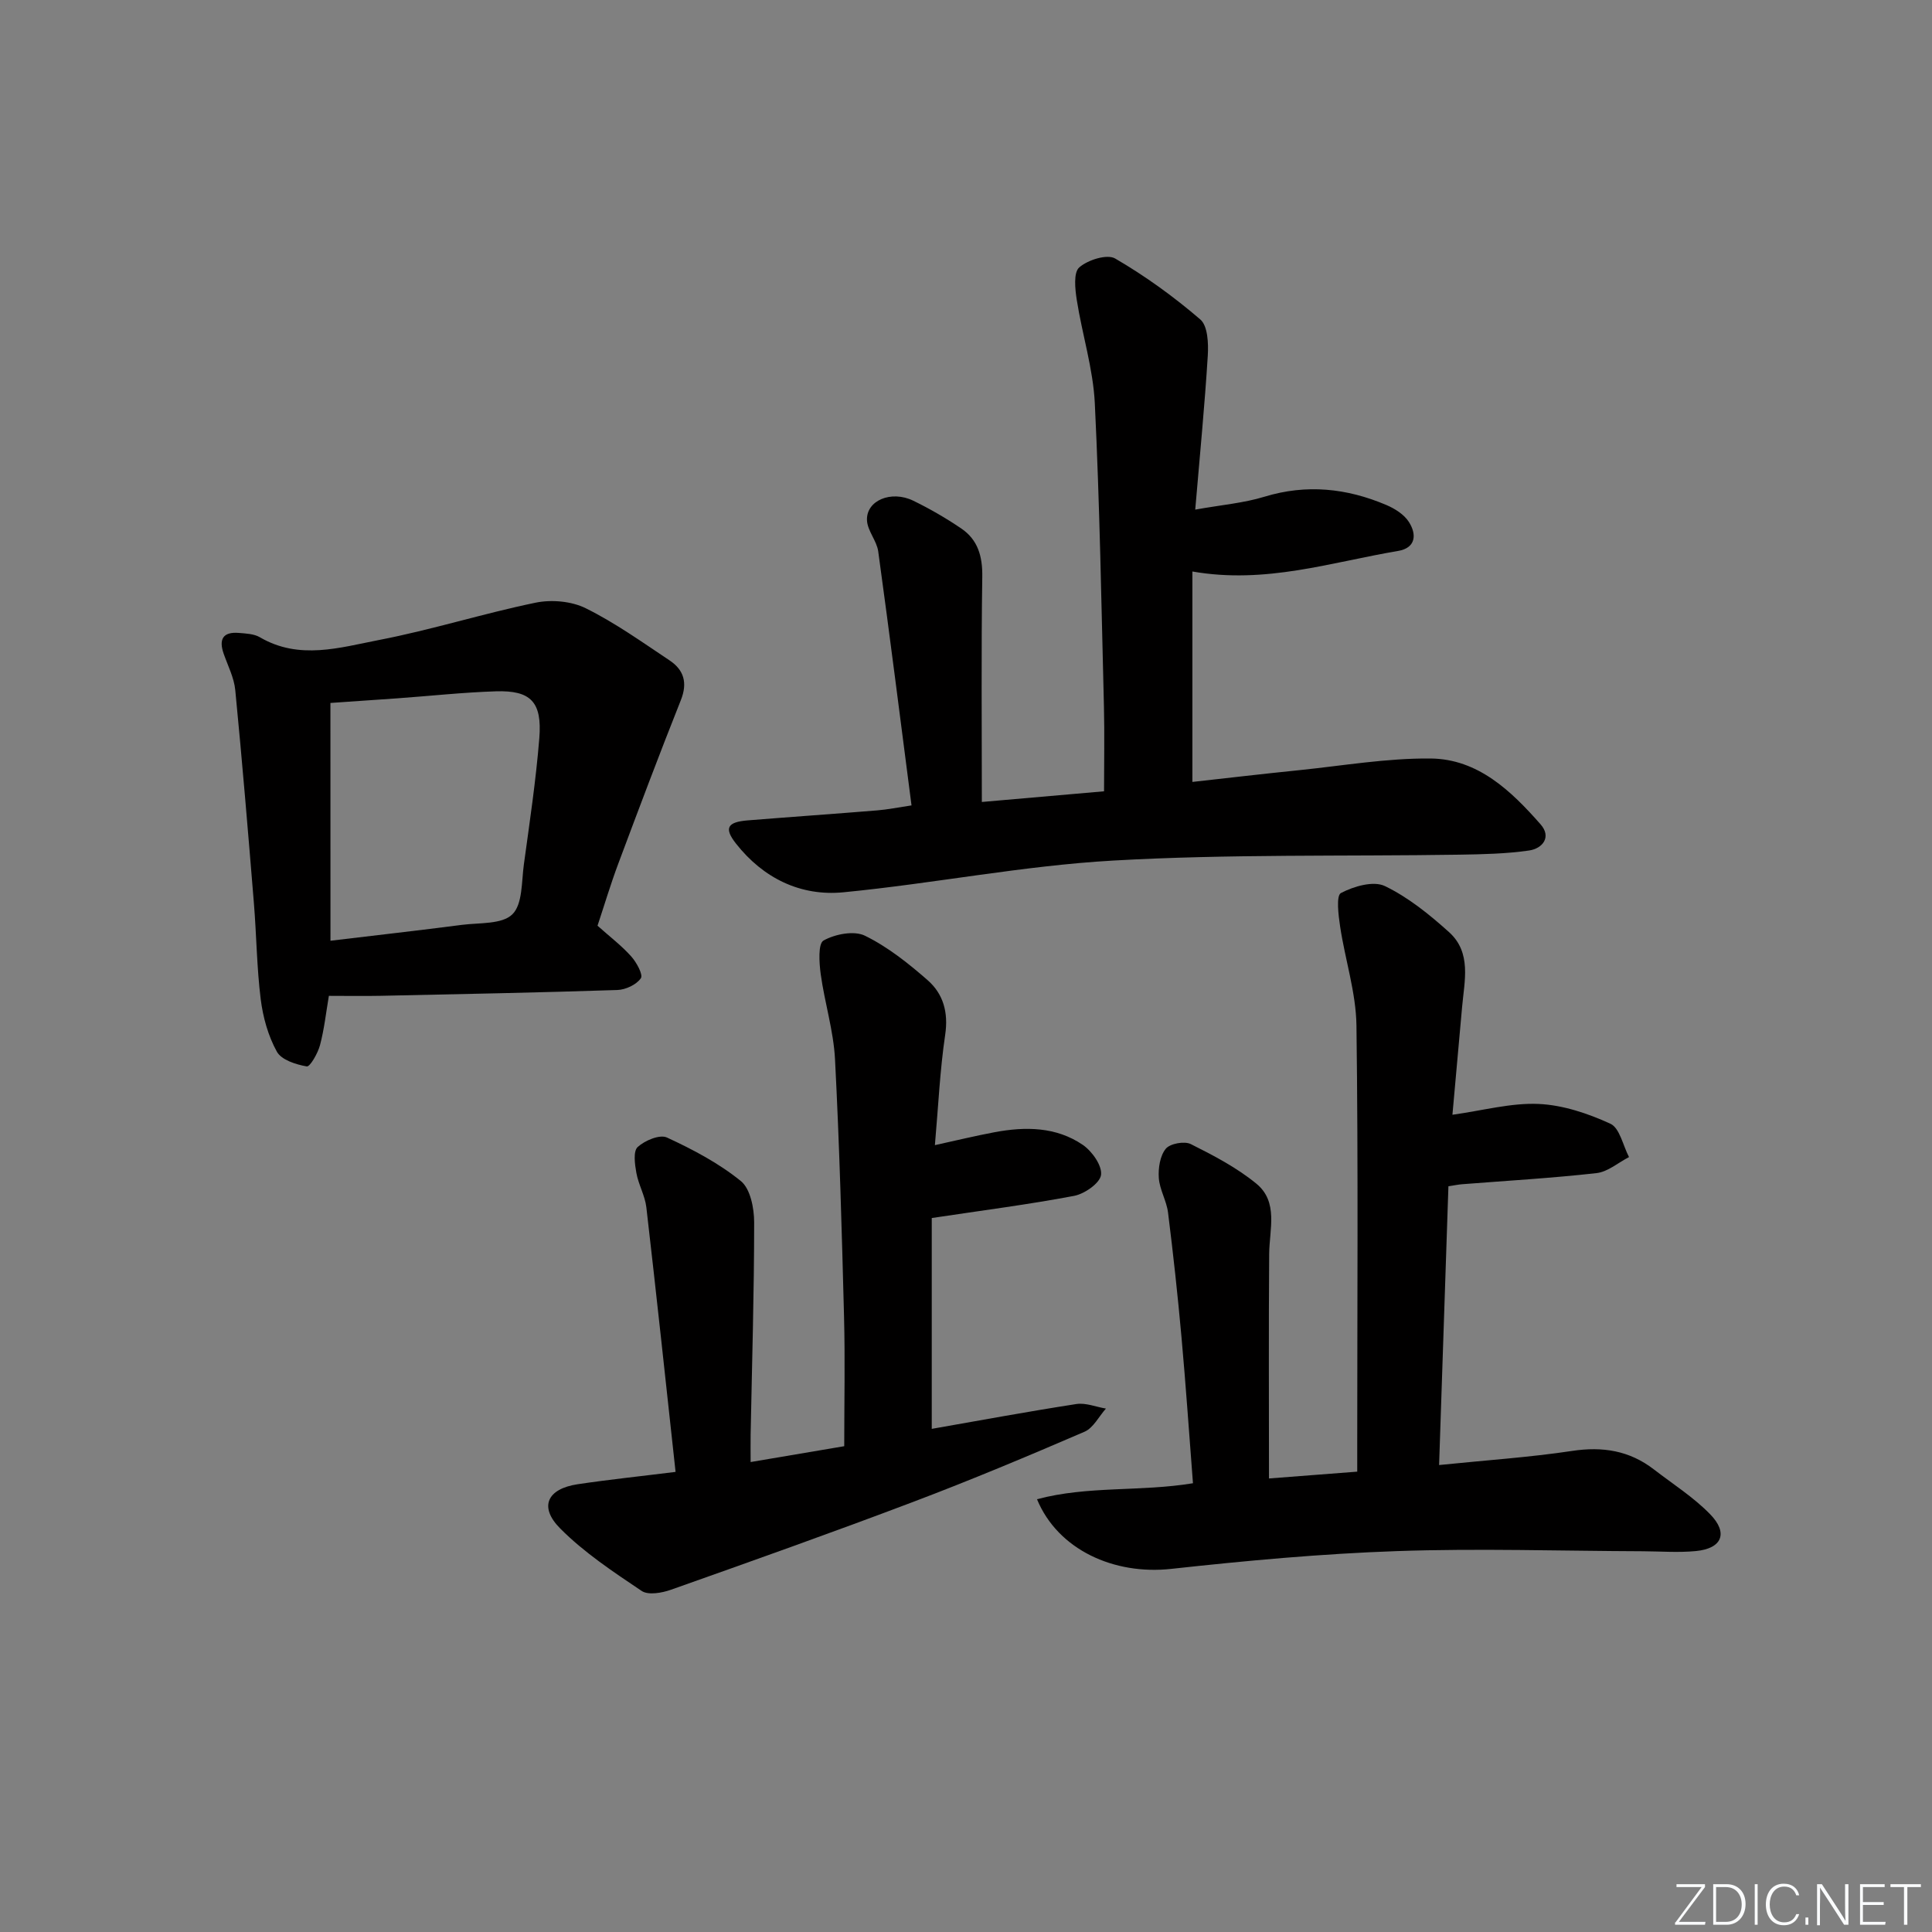 <svg enable-background="new 0 0 400 400" viewBox="0 0 400 400" xmlns="http://www.w3.org/2000/svg"><rect x="0" y="0" width="400" height="400" fill="#808080" stroke="none"/><g fill="#fafbfc"><path d="m346.9 398 5.4-7.3h-5.2v-.6h5.9v.6l-5.4 7.2h5.5l-.1.6h-6.2v-.5z"/><path d="m354.7 390.1h2.8c2.3 0 3.9 1.6 3.9 4.1s-1.6 4.3-3.9 4.3h-2.8zm.6 7.8h2c2.2 0 3.3-1.6 3.3-3.6 0-1.8-1-3.6-3.3-3.6h-2z"/><path d="m363.9 390.1v8.4h-.6v-8.4z"/><path d="m372.5 396.3c-.4 1.3-1.4 2.3-3.2 2.3-2.4 0-3.7-1.9-3.7-4.3 0-2.3 1.2-4.3 3.7-4.3 1.8 0 2.9 1 3.2 2.4h-.6c-.4-1.1-1.1-1.8-2.5-1.8-2.1 0-3 1.9-3 3.7s.9 3.7 3 3.7c1.4 0 2.1-.7 2.5-1.7z"/><path d="m373.8 398.5v-1.5h.6v1.5z"/><path d="m376.2 398.5v-8.4h1c1.3 2 4.4 6.7 4.9 7.6-.1-1.2-.1-2.4-.1-3.8v-3.8h.7v8.4h-.9c-1.2-1.9-4.4-6.8-5-7.7.1 1.1 0 2.3 0 3.9v3.9h-.6z"/><path d="m390 394.4h-4.3v3.5h4.7l-.1.6h-5.2v-8.4h5.1v.6h-4.5v3.1h4.3z"/><path d="m394.2 390.7h-2.8v-.6h6.3v.6h-2.8v7.8h-.7z"/></g><path d="m246.87 118.32v43.57c7.1-.79 14.59-1.67 22.08-2.43 9.08-.93 18.18-2.51 27.26-2.42 9.78.1 16.66 6.7 22.75 13.63 2.33 2.65.39 5.02-2.4 5.42-4.73.68-9.56.78-14.35.86-23.92.37-47.88-.14-71.74 1.22-18.68 1.06-37.2 4.76-55.86 6.57-8.87.86-16.59-2.92-22.22-10.07-2.54-3.22-1.82-4.48 2.43-4.82 8.94-.72 17.88-1.34 26.82-2.07 2.11-.17 4.19-.6 7.08-1.03-2.3-17.75-4.5-35.18-6.89-52.57-.3-2.22-2.23-4.27-2.33-6.45-.19-4.11 5.01-6.29 9.59-4.06 3.43 1.67 6.76 3.6 9.92 5.74 3.44 2.33 4.42 5.75 4.36 9.97-.23 15.29-.09 30.58-.09 46.66 8.57-.75 16.75-1.46 25.3-2.21 0-5.93.12-11.71-.02-17.48-.53-20.95-.87-41.92-1.89-62.84-.35-7.19-2.62-14.27-3.74-21.44-.35-2.25-.7-5.64.52-6.71 1.77-1.55 5.76-2.81 7.43-1.84 6.23 3.62 12.16 7.92 17.63 12.62 1.55 1.33 1.7 4.95 1.55 7.46-.63 10.25-1.63 20.47-2.6 31.91 5.45-.98 10.03-1.35 14.33-2.67 8.72-2.66 17.05-1.76 25.23 1.71 1.76.75 3.67 1.95 4.66 3.49 1.66 2.57 1.5 5.4-2.23 6.03-13.83 2.32-27.43 6.91-42.58 4.25z" fill="#010000"/><path d="m297.95 303.32c9.73-1 18.69-1.59 27.53-2.92 6.33-.96 11.89-.07 16.93 3.82 3.94 3.04 8.21 5.75 11.65 9.28 3.82 3.91 2.46 7.11-2.94 7.63-3.62.35-7.31.06-10.97.04-16.99-.06-34-.62-50.97-.03-15.59.54-31.18 1.98-46.7 3.68-11.84 1.3-23.45-3.95-27.78-14.42 10.52-2.82 21.35-1.51 32.29-3.31-.79-10.19-1.47-20.26-2.38-30.31-.77-8.59-1.71-17.17-2.78-25.73-.3-2.43-1.74-4.74-1.91-7.16-.14-2.03.24-4.58 1.44-6.05.88-1.08 3.86-1.63 5.18-.97 4.72 2.36 9.52 4.87 13.57 8.19 4.62 3.79 2.7 9.46 2.66 14.55-.12 15.27-.04 30.54-.04 46.49 5.72-.44 11.61-.89 18.27-1.41 0-1.87 0-3.63 0-5.38 0-28.99.22-57.98-.16-86.96-.09-6.85-2.35-13.65-3.38-20.51-.36-2.36-.85-6.41.17-6.95 2.64-1.39 6.71-2.57 9.07-1.45 4.85 2.33 9.24 5.89 13.3 9.54 4.72 4.25 3.19 10.09 2.71 15.52-.65 7.4-1.32 14.79-2 22.3 6.38-.89 12.14-2.49 17.83-2.24 5.04.22 10.24 1.97 14.88 4.1 1.93.89 2.6 4.52 3.85 6.9-2.24 1.15-4.39 3.06-6.73 3.32-9.23 1.04-18.53 1.57-27.8 2.3-.8.06-1.59.23-2.86.42-.63 19.03-1.26 37.92-1.93 57.72z" fill="#010000"/><path d="m139.87 304.74c-2.05-18.81-3.97-36.8-6.05-54.78-.28-2.42-1.64-4.71-2.07-7.14-.32-1.77-.68-4.46.27-5.34 1.47-1.35 4.57-2.66 6.06-1.97 5.37 2.48 10.74 5.31 15.3 9.01 1.98 1.6 2.76 5.63 2.76 8.56 0 14.64-.45 29.29-.73 43.93-.03 1.75 0 3.51 0 5.69 6.83-1.15 12.83-2.17 19.38-3.28 0-8.94.19-17.87-.04-26.78-.46-17.79-.95-35.59-1.87-53.36-.31-5.89-2.15-11.7-2.96-17.59-.32-2.36-.57-6.33.59-6.97 2.39-1.33 6.33-2.1 8.59-.98 4.7 2.31 8.98 5.71 12.96 9.2 3.24 2.84 4.32 6.67 3.63 11.3-1.09 7.35-1.42 14.81-2.13 22.85 4.42-.97 8.37-1.93 12.37-2.68 6.37-1.19 12.75-1.14 18.26 2.63 1.91 1.31 4.01 4.28 3.77 6.21-.22 1.7-3.39 3.92-5.57 4.34-9.44 1.79-19 3.01-29.48 4.59v43.65c9.71-1.7 19.8-3.57 29.94-5.14 1.94-.3 4.07.6 6.12.94-1.46 1.64-2.61 4.01-4.44 4.8-11.74 5.06-23.54 10.01-35.49 14.53-16.61 6.29-33.35 12.24-50.1 18.17-1.88.67-4.72 1.18-6.1.25-5.88-3.95-11.91-7.94-16.87-12.94-4.44-4.47-2.67-8.19 3.59-9.14 6.55-.98 13.12-1.66 20.31-2.56z" fill="#010000"/><path d="m123.71 191.66c2.61 2.33 5.01 4.15 6.98 6.36 1.1 1.23 2.5 3.79 1.99 4.52-.92 1.33-3.14 2.37-4.86 2.43-16.3.54-32.61.85-48.92 1.2-3.48.07-6.96.01-10.81.01-.59 3.47-.96 6.91-1.84 10.22-.45 1.68-2.07 4.51-2.74 4.39-2.24-.39-5.25-1.34-6.19-3.06-1.8-3.25-2.87-7.11-3.34-10.83-.82-6.58-.87-13.25-1.41-19.87-1.2-14.72-2.43-29.45-3.86-44.15-.25-2.57-1.53-5.04-2.4-7.53-1.05-3-.15-4.58 3.14-4.31 1.48.12 3.15.19 4.36.9 8.15 4.77 16.56 2.13 24.68.56 10.89-2.1 21.53-5.48 32.39-7.72 3.29-.68 7.44-.32 10.41 1.16 6.07 3.01 11.67 7.01 17.34 10.79 2.94 1.96 3.77 4.61 2.34 8.21-4.47 11.22-8.72 22.53-12.95 33.84-1.62 4.32-2.94 8.77-4.31 12.88zm-55.29 3.11c9.5-1.14 18.38-2.14 27.24-3.29 3.6-.46 8.27-.08 10.41-2.17 2.14-2.08 1.9-6.75 2.39-10.33 1.19-8.7 2.5-17.41 3.2-26.16.6-7.51-1.77-9.92-9.01-9.69-6.8.22-13.58.96-20.37 1.45-4.58.33-9.16.63-13.87.96.01 16.48.01 32.55.01 49.23z" fill="#010000"/></svg>